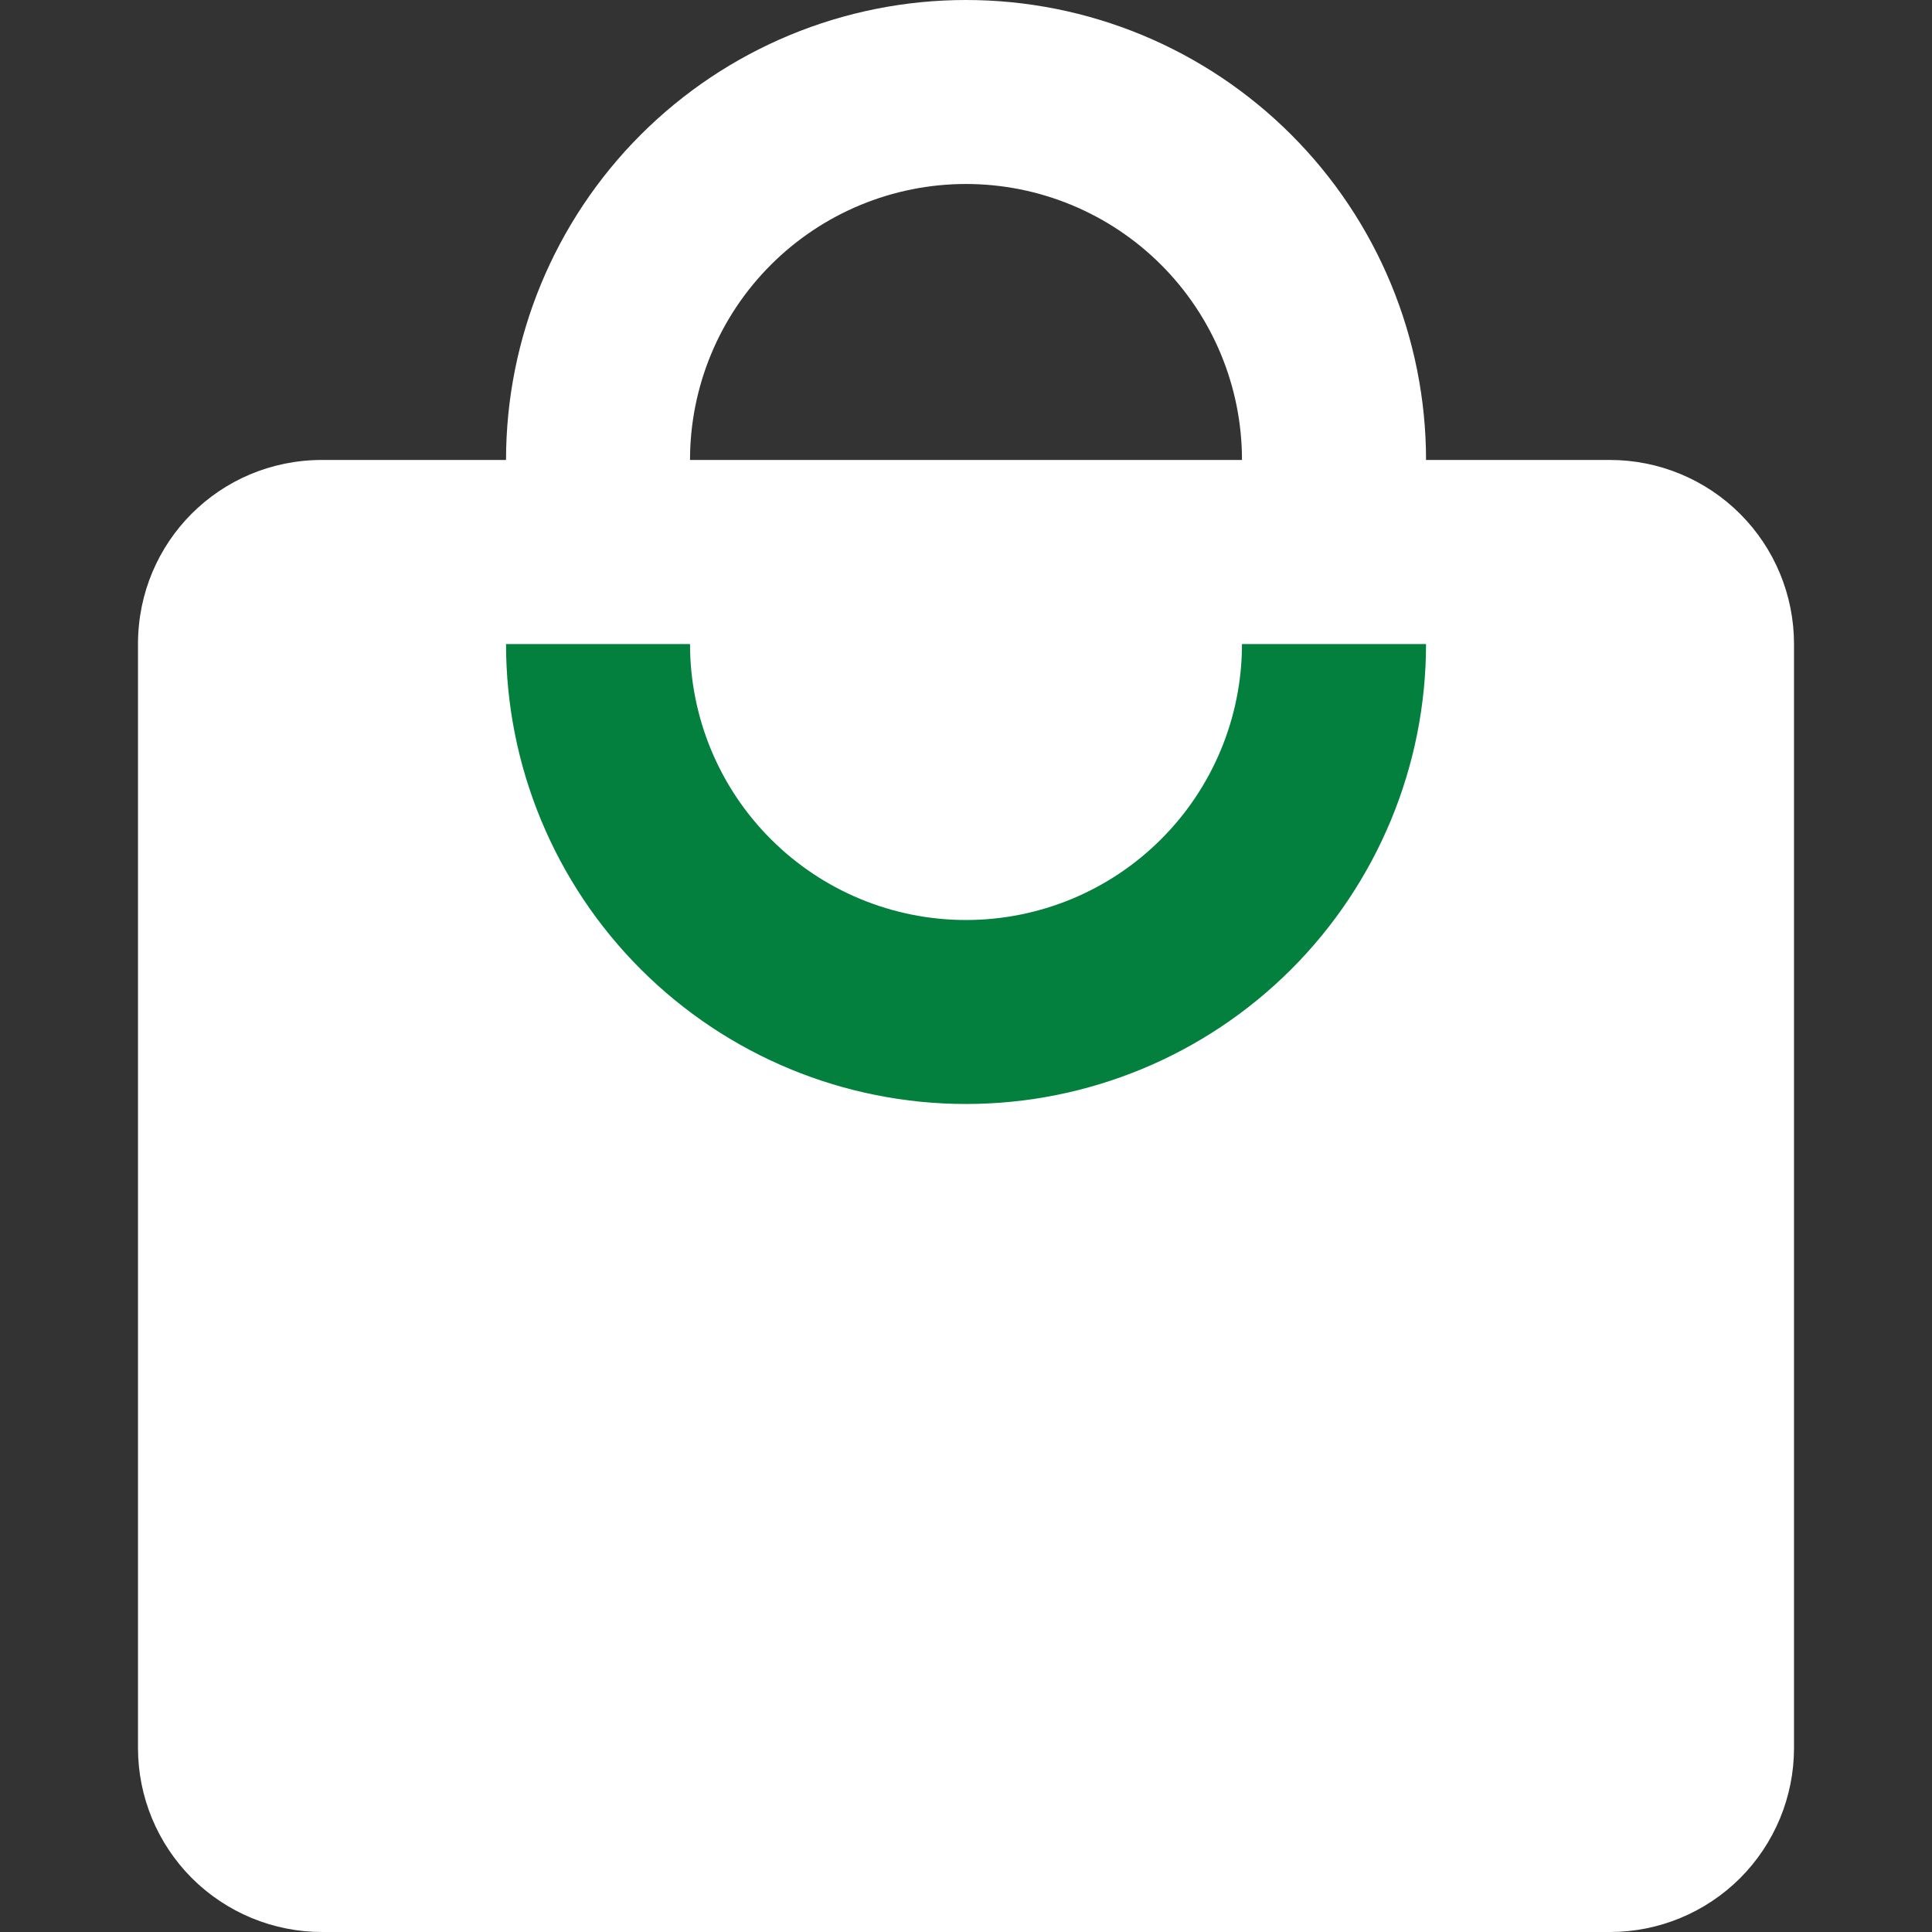 <svg width="26" height="26" viewBox="0 0 26 26" fill="none" xmlns="http://www.w3.org/2000/svg">
	<rect x="0" y="0" width="26" height="26" fill="#333333" stroke="none"/>
	<rect x="5.857" y="8" width="15" height="7" fill="#04803E" />
	<path
		d="M13 14.857C11.358 14.857 9.784 14.205 8.623 13.044C7.462 11.883 6.81 10.309 6.81 8.667H9.286C9.286 9.652 9.677 10.597 10.374 11.293C11.07 11.99 12.015 12.381 13 12.381C13.985 12.381 14.93 11.99 15.626 11.293C16.323 10.597 16.714 9.652 16.714 8.667H19.191C19.191 10.309 18.538 11.883 17.377 13.044C16.216 14.205 14.642 14.857 13 14.857ZM13 2.476C13.985 2.476 14.93 2.868 15.626 3.564C16.323 4.261 16.714 5.205 16.714 6.19H9.286C9.286 5.205 9.677 4.261 10.374 3.564C11.07 2.868 12.015 2.476 13 2.476ZM21.667 6.19H19.191C19.191 5.378 19.03 4.573 18.719 3.821C18.408 3.07 17.952 2.388 17.377 1.813C16.802 1.238 16.12 0.782 15.369 0.471C14.618 0.16 13.813 0 13 0C11.358 0 9.784 0.652 8.623 1.813C7.462 2.974 6.81 4.549 6.81 6.19H4.333C2.959 6.19 1.857 7.292 1.857 8.667V23.524C1.857 24.18 2.118 24.81 2.582 25.275C3.047 25.739 3.677 26 4.333 26H21.667C22.323 26 22.953 25.739 23.418 25.275C23.882 24.81 24.143 24.18 24.143 23.524V8.667C24.143 8.01 23.882 7.38 23.418 6.916C22.953 6.451 22.323 6.19 21.667 6.19Z"
		fill="white" />
</svg>